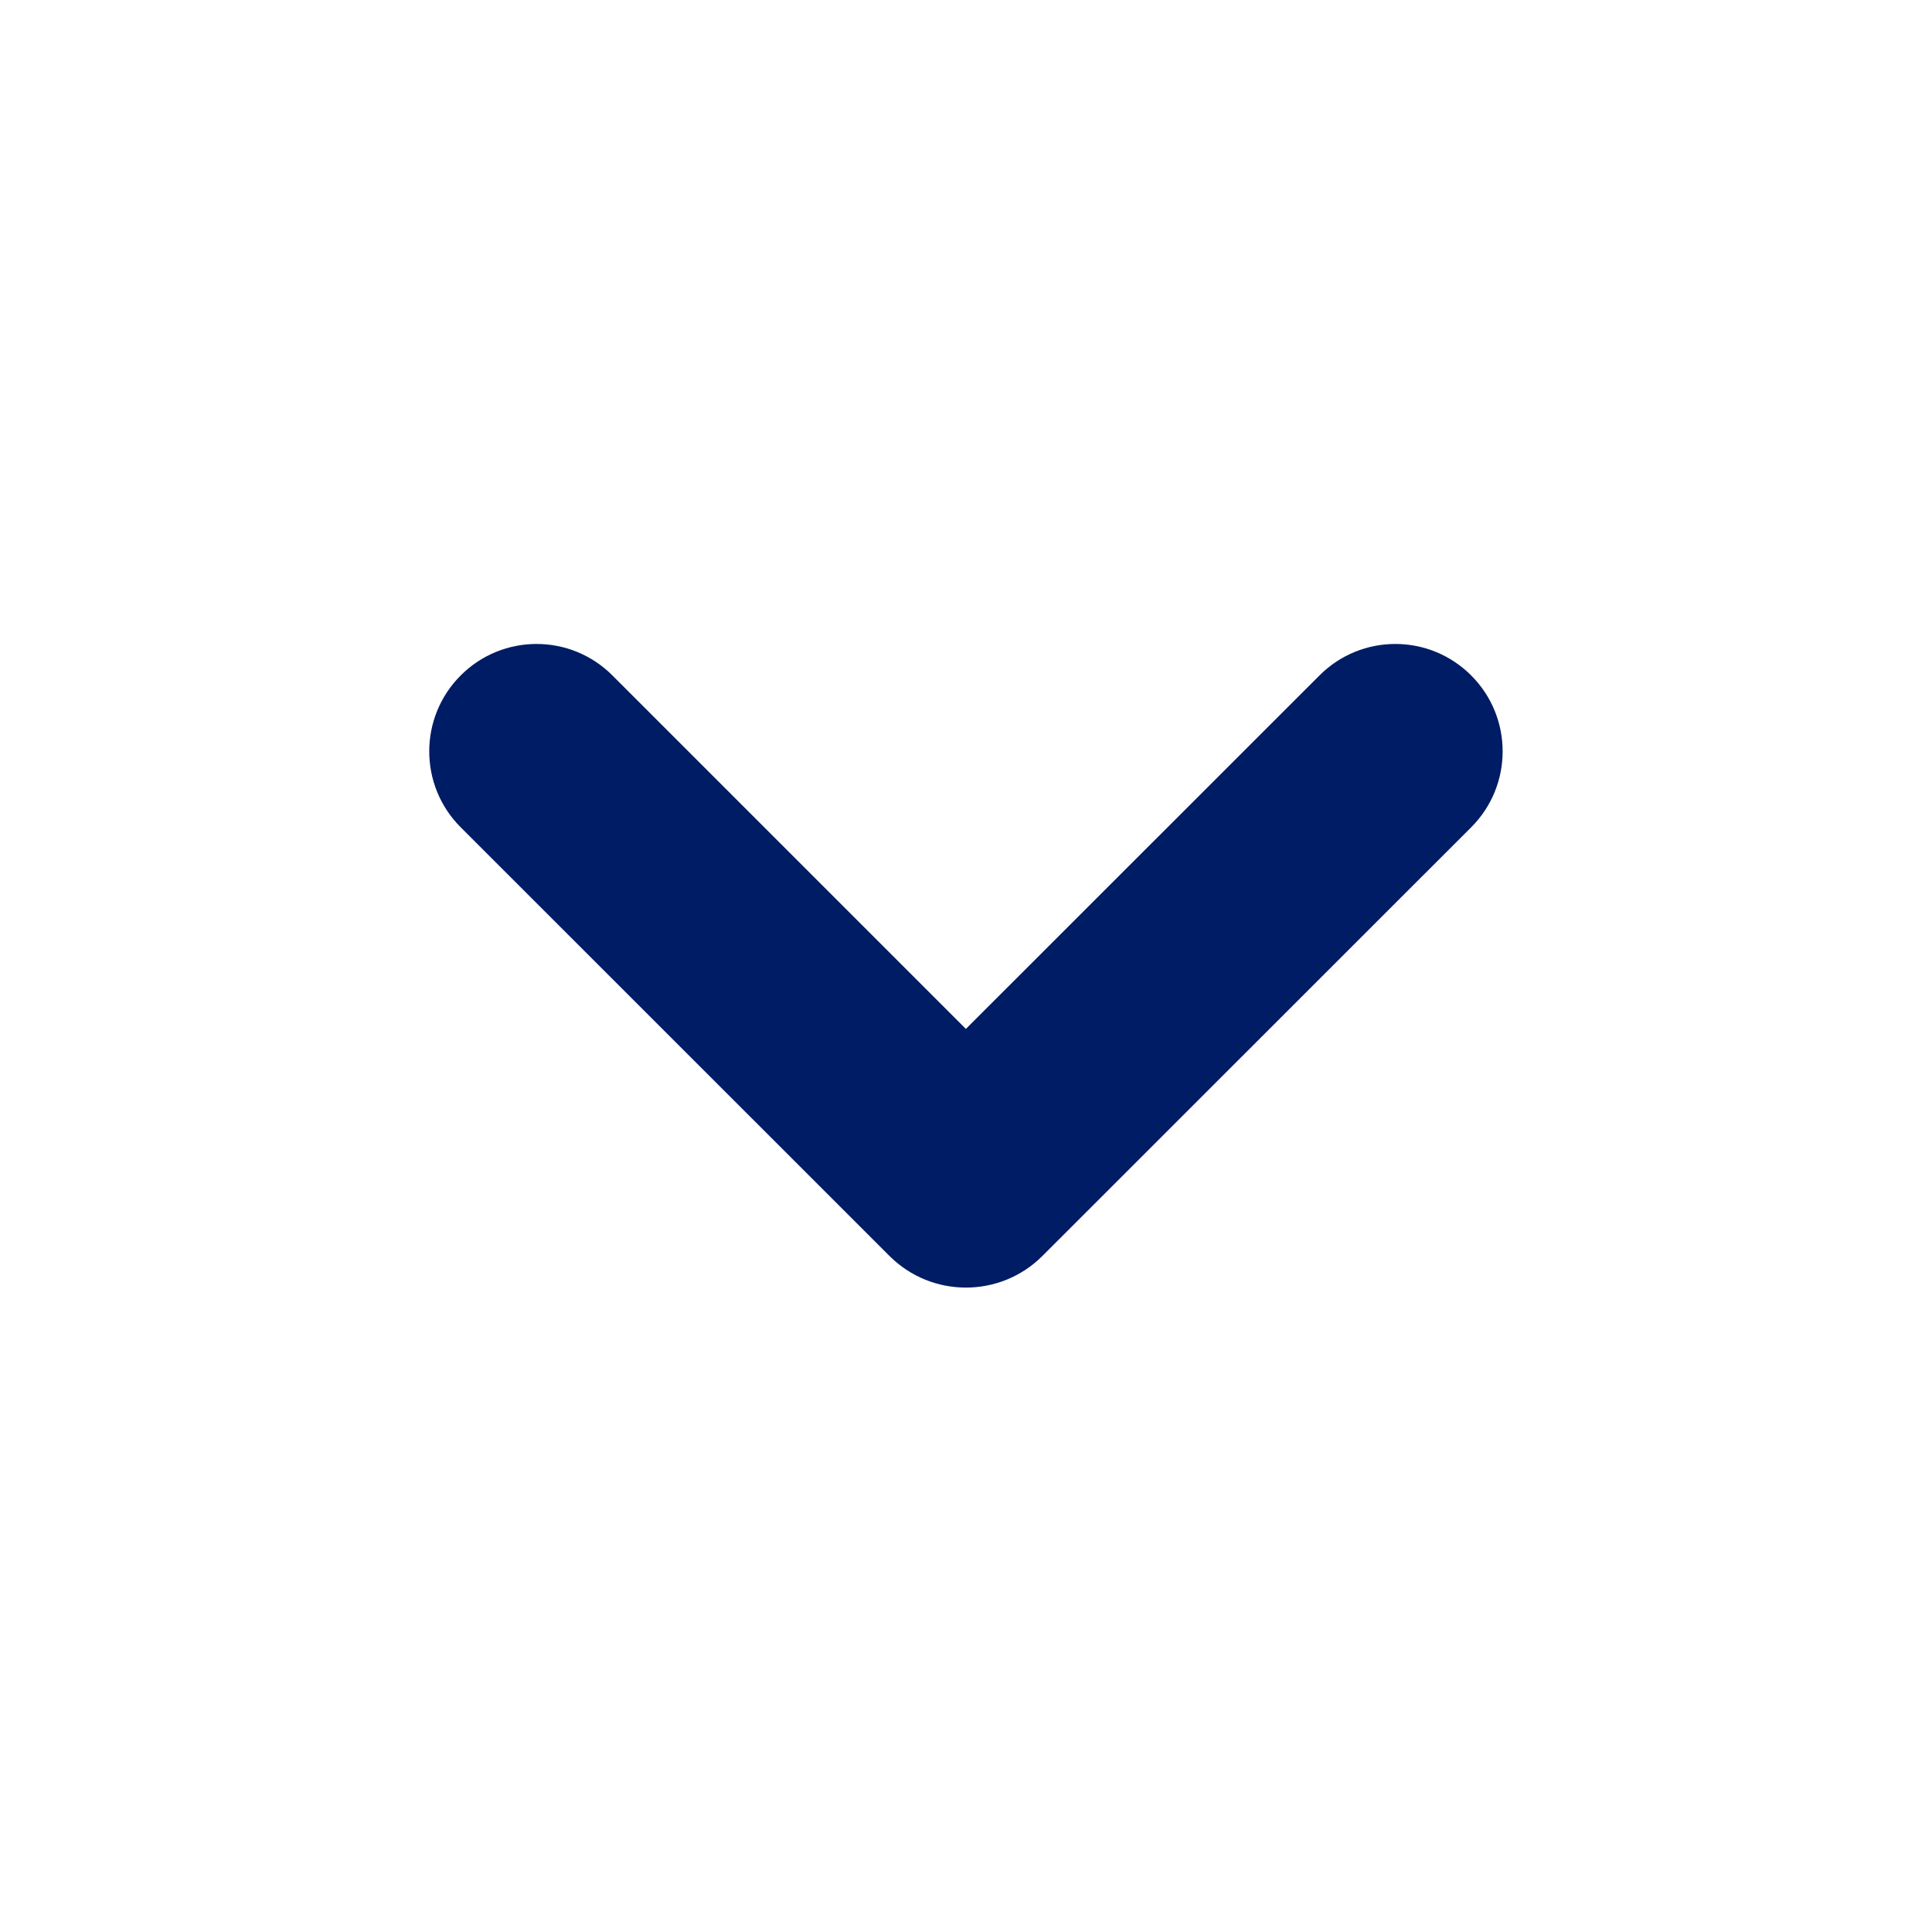 <svg width='16' height='16' viewBox='0 0 16 16' fill='none' xmlns='http://www.w3.org/2000/svg'><path fill-rule='evenodd' clip-rule='evenodd' d='M3.815 5.594C4.162 5.246 4.725 5.246 5.072 5.594L7.999 8.521L10.927 5.594C11.274 5.246 11.837 5.246 12.184 5.594C12.531 5.941 12.531 6.504 12.184 6.851L8.634 10.4C8.284 10.751 7.715 10.751 7.365 10.4L3.815 6.851C3.468 6.504 3.468 5.941 3.815 5.594Z' fill='#001C64'/></svg>
